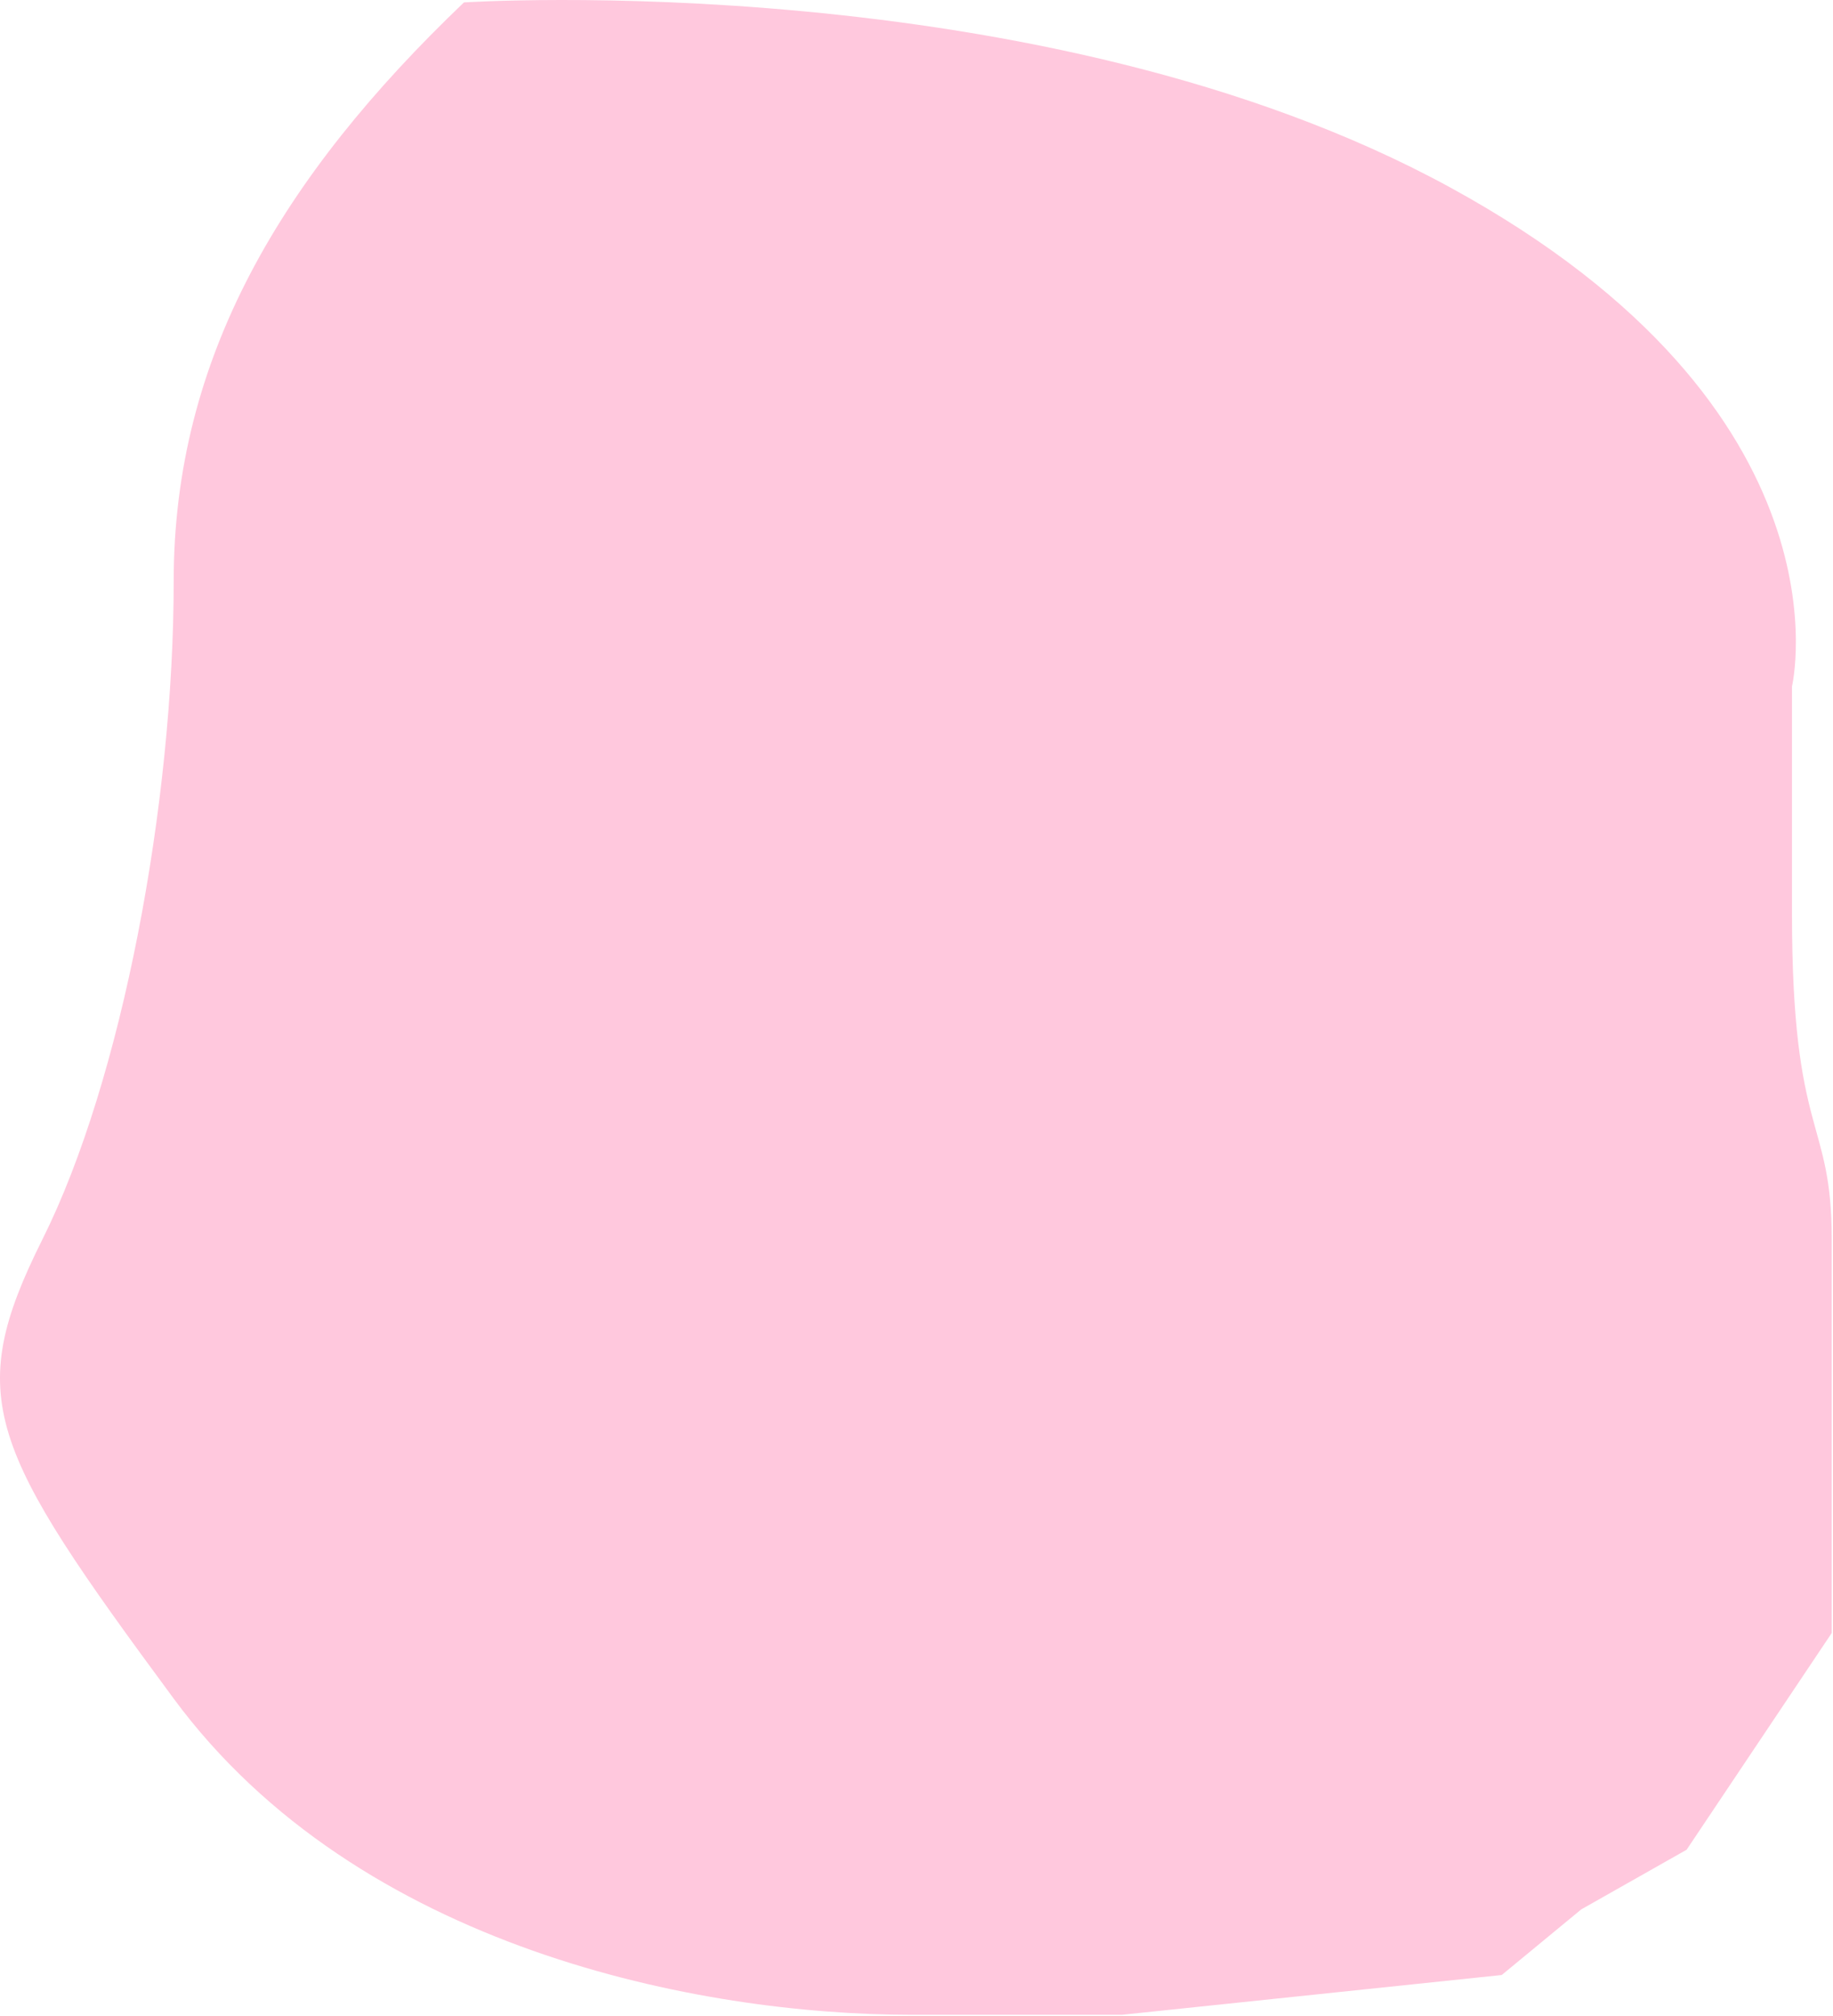 <svg width="461" height="507" viewBox="0 0 461 507" fill="none" xmlns="http://www.w3.org/2000/svg">
<path d="M43.683 427.11C90.183 490.11 176.183 506.61 229.183 506.61H282.183L377.683 496.61L397.683 480.11L424.183 465.11L460.683 410.61V311.61C460.683 280.758 450.683 286.61 450.683 229.61V172.61C450.683 172.61 467.183 103.11 364.683 47.11C262.183 -8.89 116.683 0.61 116.683 0.61C70.711 44.518 43.683 90.11 43.683 146.11C43.683 202.11 30.683 271.61 10.683 311.61C-9.317 351.61 -2.817 364.11 43.683 427.11Z" fill="#FFC8DD"/>
</svg>
